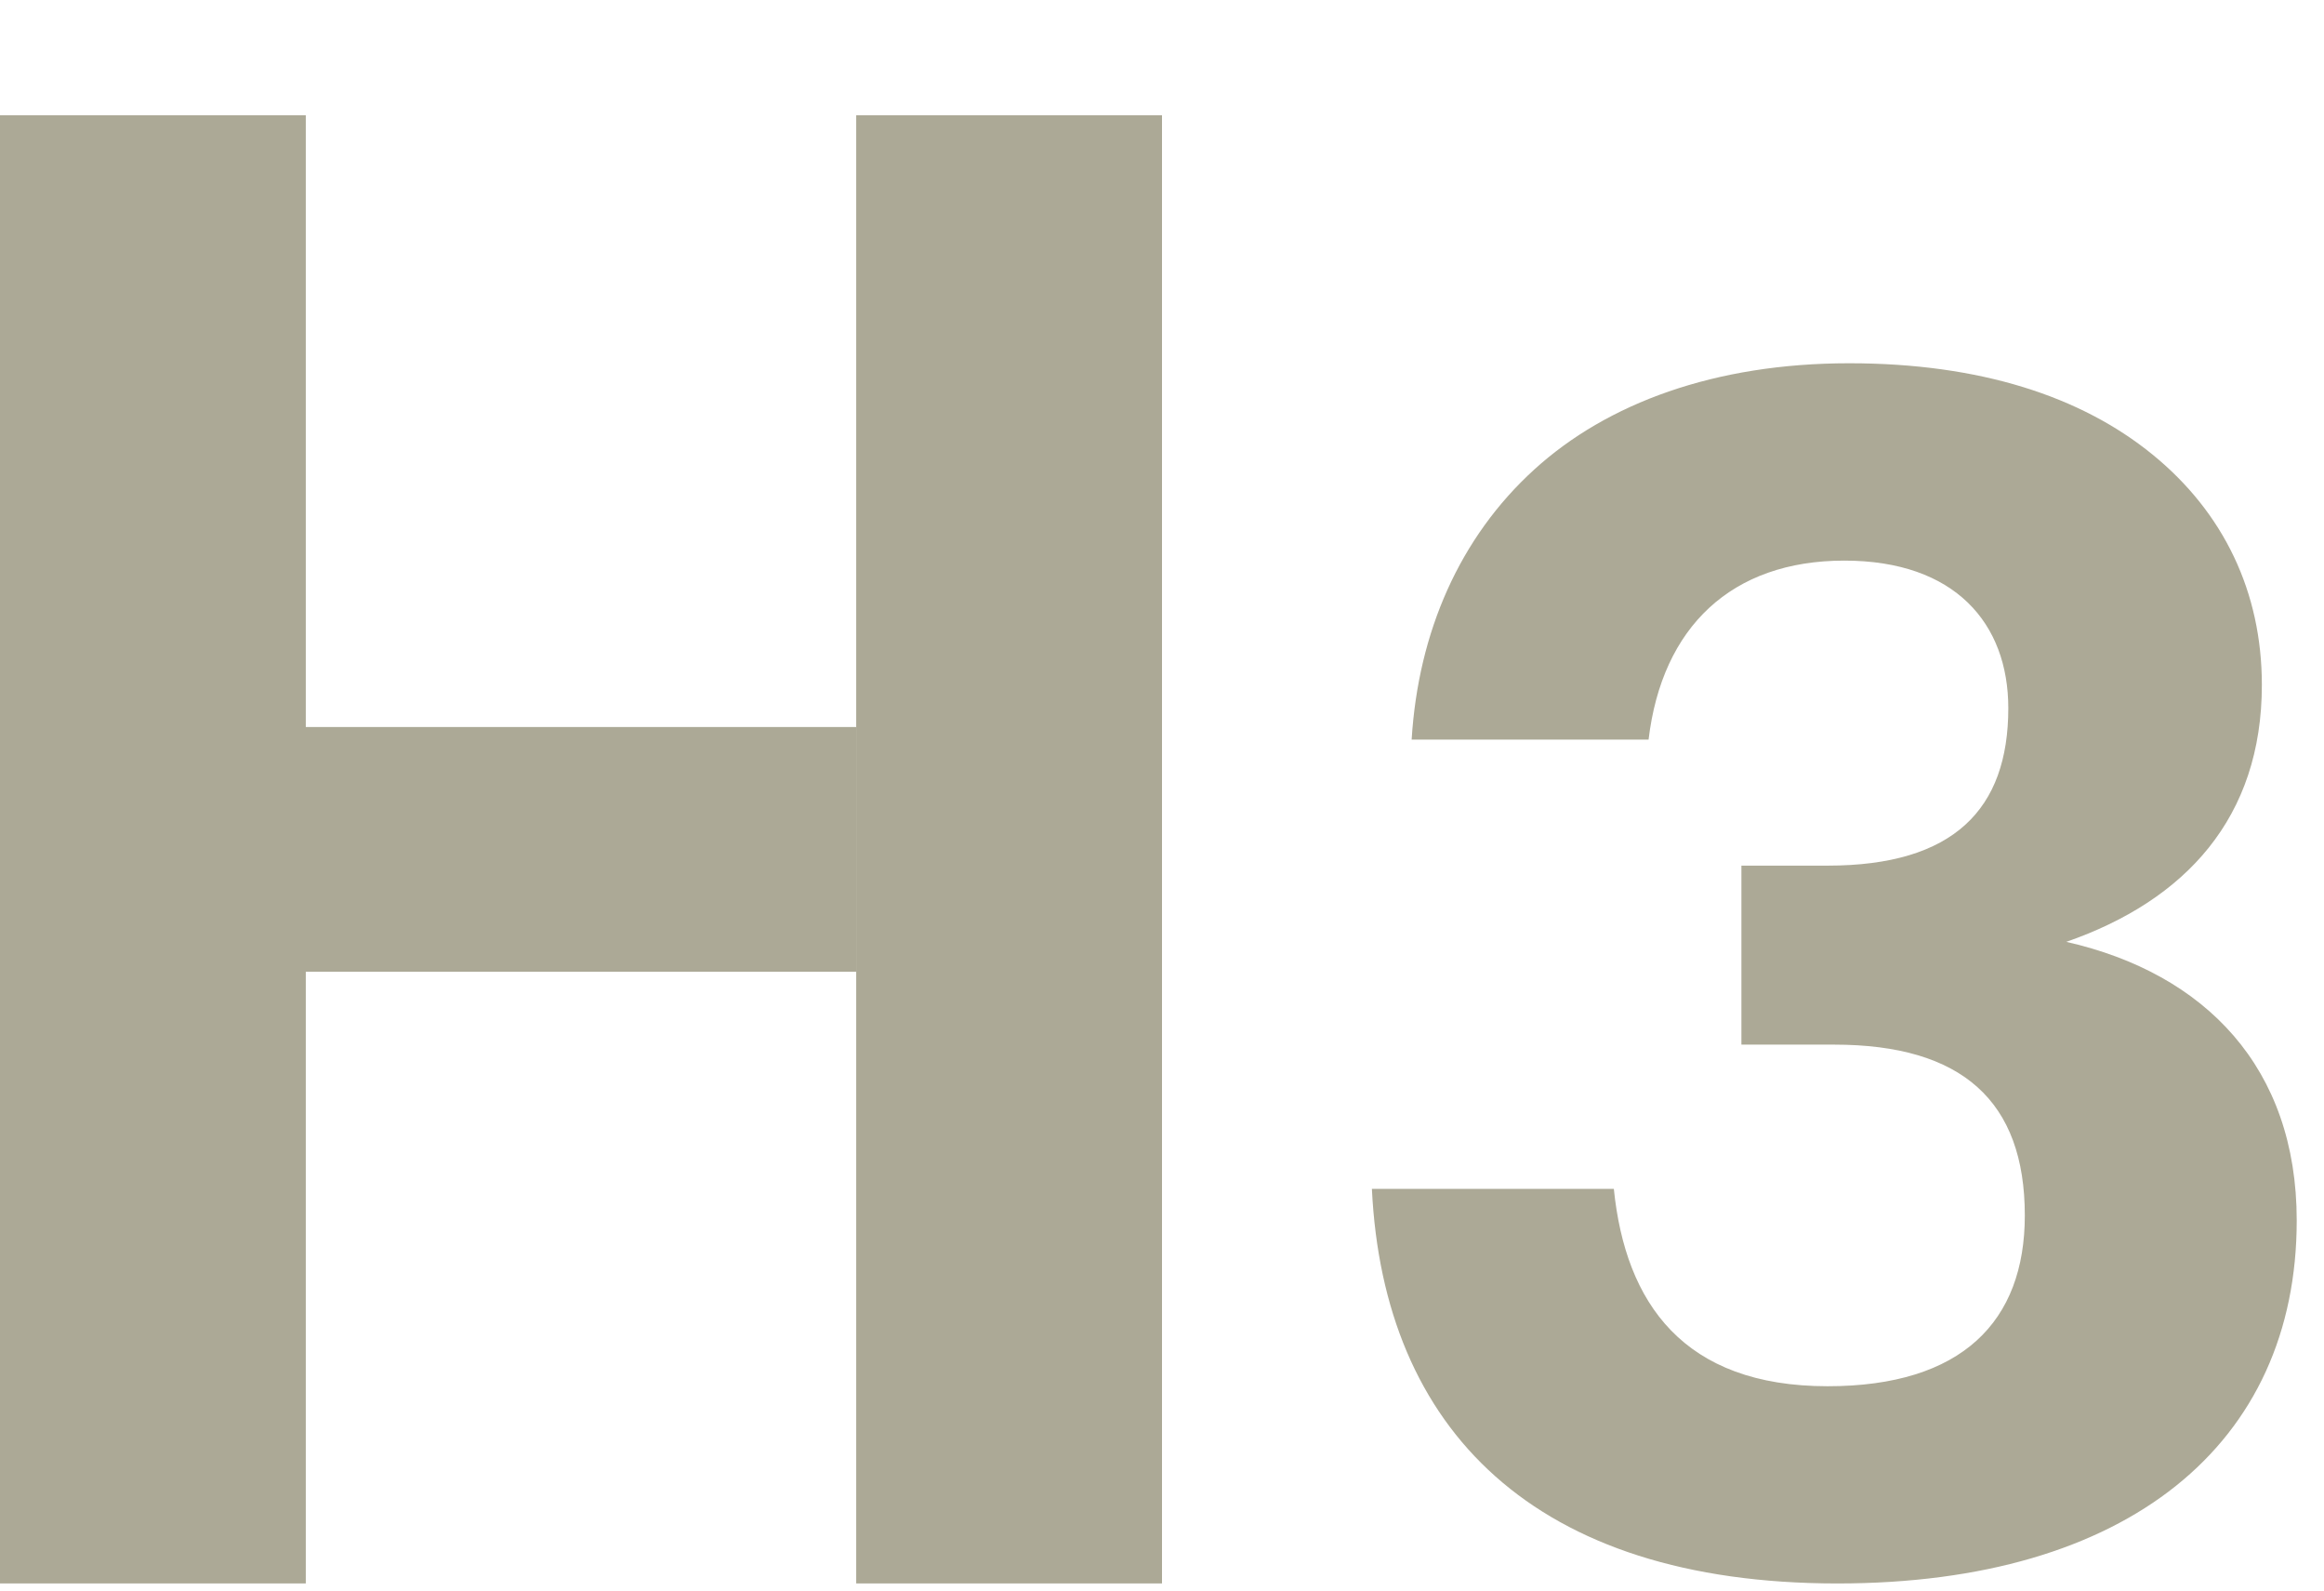 <svg xmlns="http://www.w3.org/2000/svg" width="19" height="13" viewBox="0 0 19 13">
    <g fill="#ACA996" fill-rule="evenodd">
        <path fill-rule="nonzero" d="M1 5.942h6v2H1z"/>
        <path fill-rule="nonzero" d="M0 .942h2.5v12H0zM7 .942h2.5v12H7z"/>
        <path d="M15.023 12.942c-2.48 0-3.712-1.26-3.807-3.225h1.978c.095.935.57 1.613 1.748 1.613 1.098 0 1.612-.529 1.612-1.396 0-.935-.514-1.396-1.558-1.396h-.759V7.075h.705c1.03 0 1.477-.46 1.477-1.287 0-.691-.434-1.206-1.341-1.206-.922 0-1.49.542-1.6 1.463h-1.937c.054-.88.393-1.653 1.003-2.208.596-.542 1.477-.868 2.574-.868 1.07 0 1.897.271 2.48.746.582.474.894 1.124.894 1.883 0 1.084-.623 1.761-1.599 2.1 1.138.258 1.884 1.03 1.884 2.277 0 1.829-1.382 2.967-3.754 2.967z"/>
    </g>
</svg>
